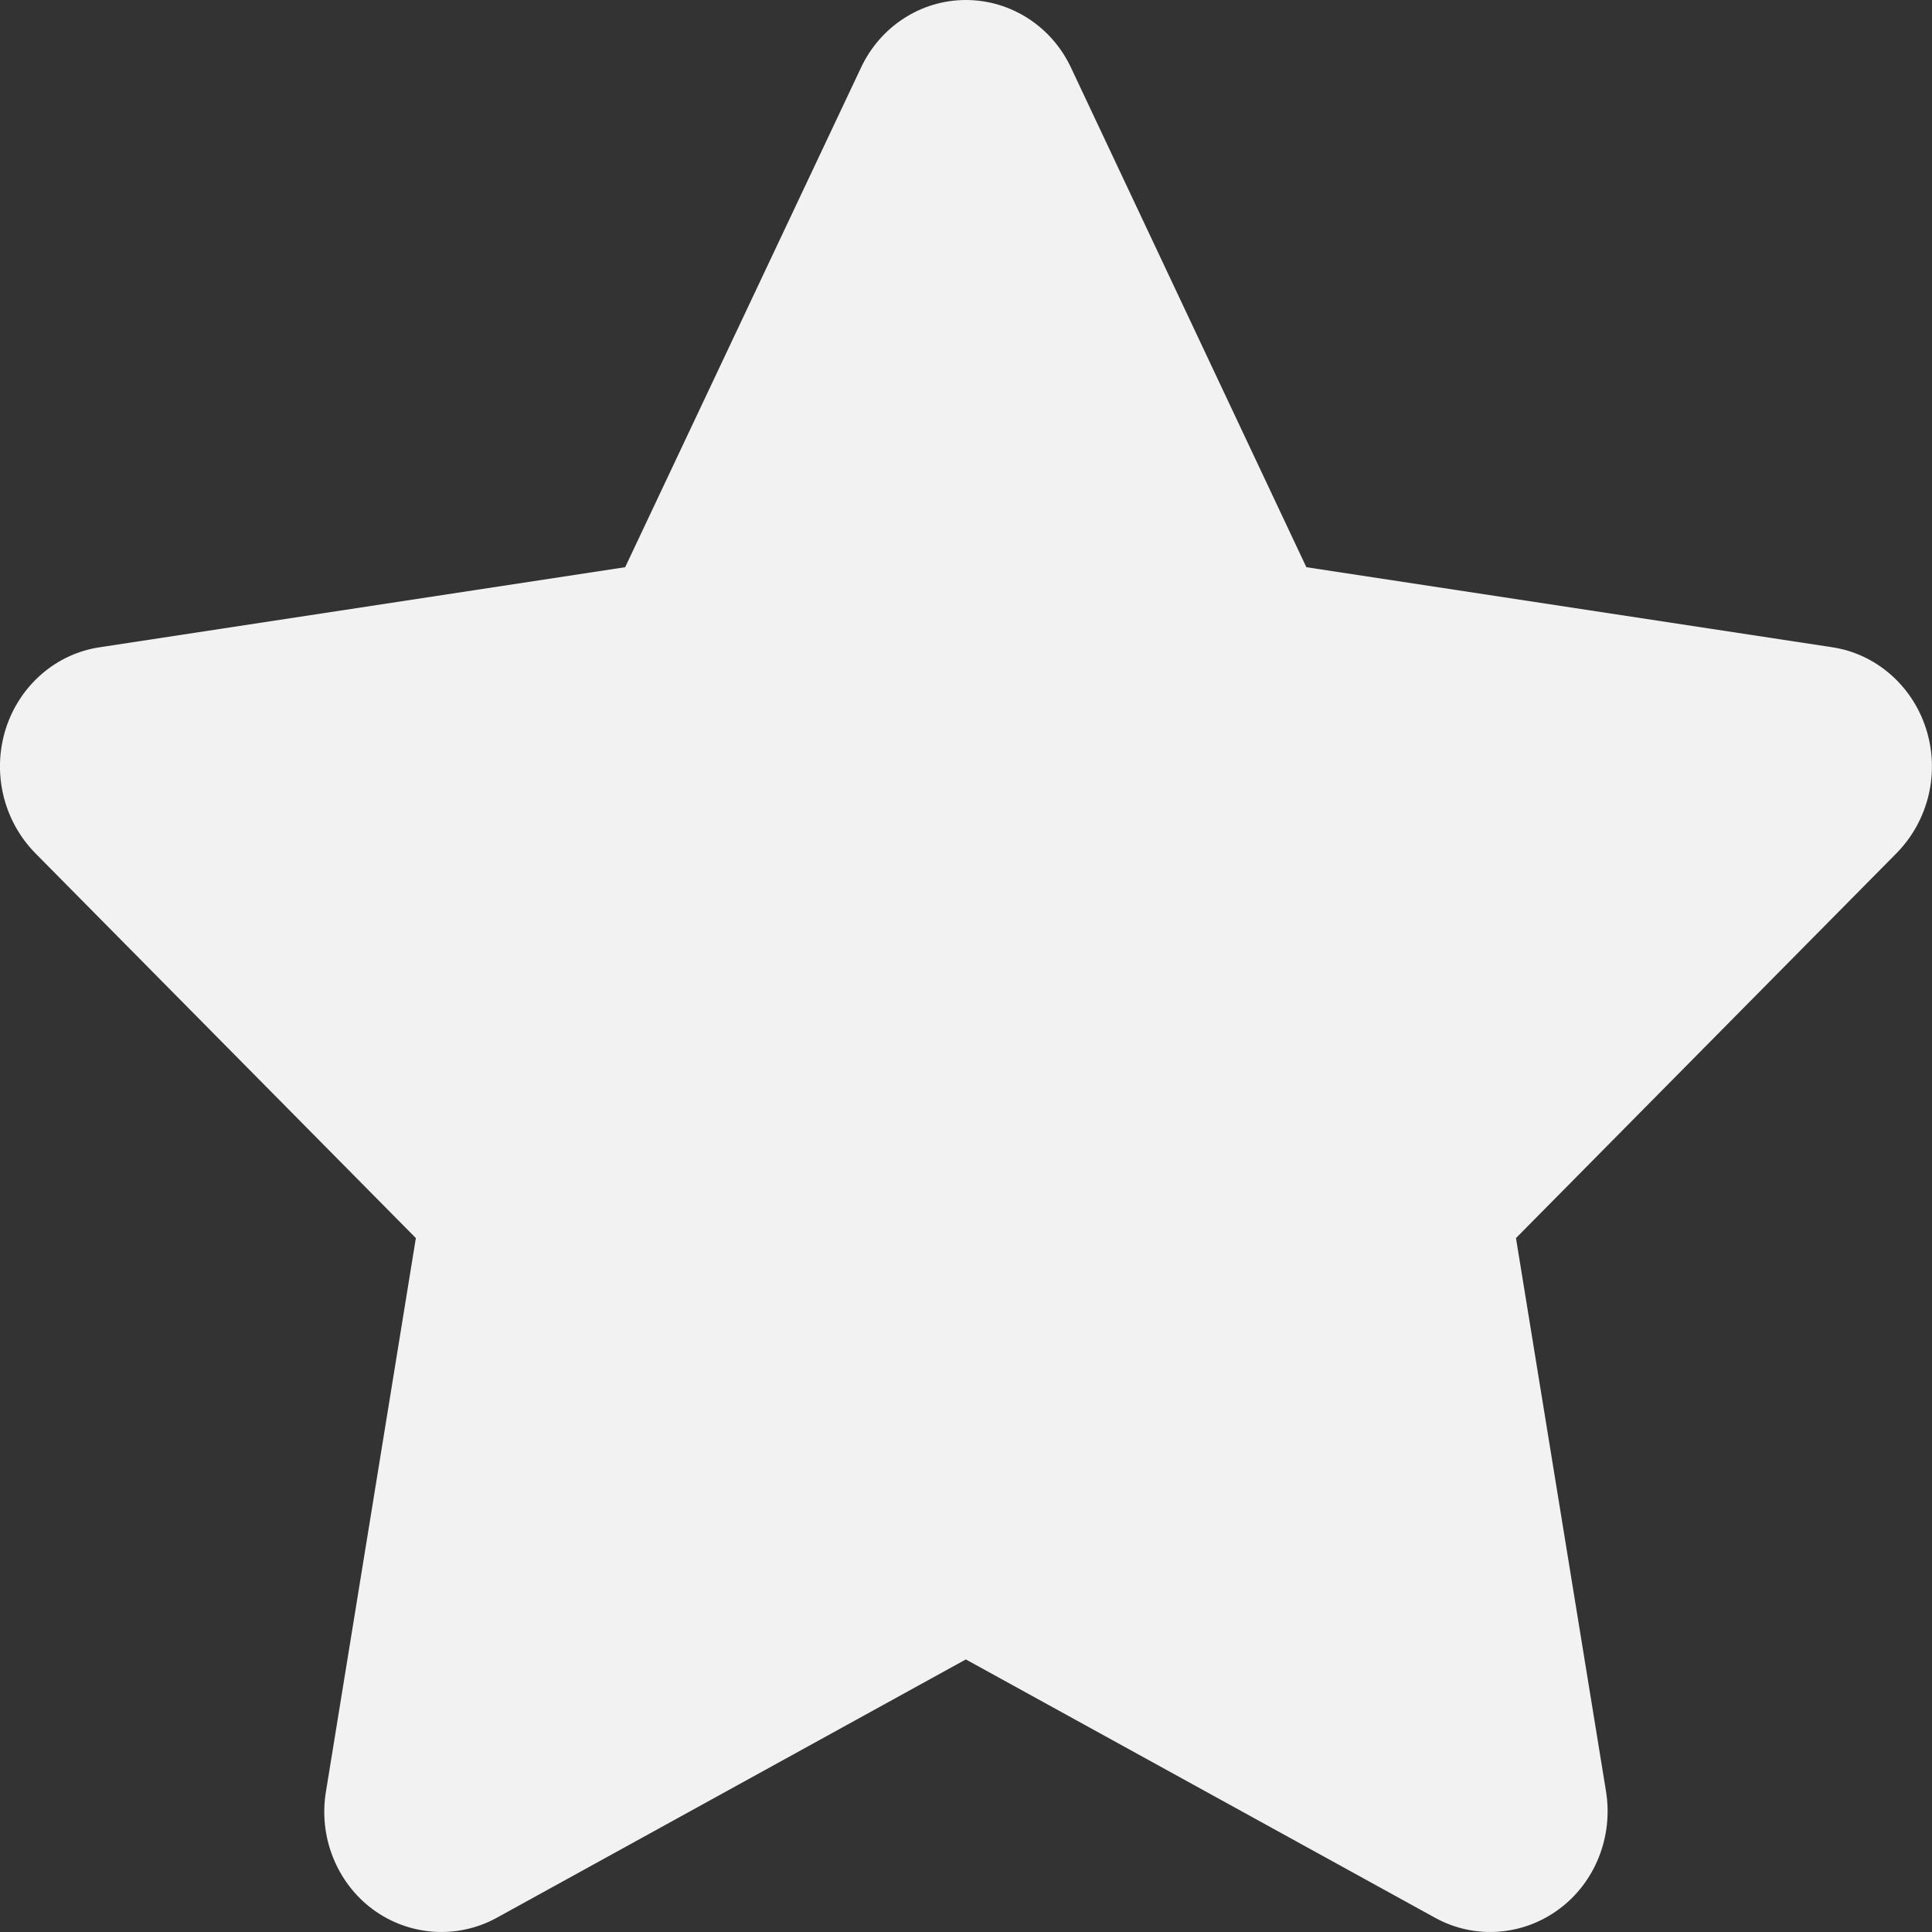 <svg width="12" height="12" viewBox="0 0 12 12" fill="none" xmlns="http://www.w3.org/2000/svg">
<rect x="0" y="0" width="12" height="12" fill="#333333" stroke="none"/>
<path d="M8.114 3.523L11.379 4.02C11.65 4.06 11.877 4.257 11.963 4.526C12.05 4.798 11.979 5.093 11.784 5.295L9.416 7.69L9.975 11.125C10.021 11.406 9.909 11.692 9.682 11.859C9.457 12.025 9.159 12.046 8.916 11.913L5.999 10.307L3.083 11.913C2.838 12.046 2.54 12.025 2.315 11.859C2.09 11.692 1.977 11.406 2.025 11.125L2.583 7.69L0.215 5.295C0.02 5.093 -0.05 4.798 0.036 4.526C0.122 4.257 0.348 4.06 0.621 4.02L3.883 3.523L5.347 0.422C5.467 0.164 5.721 0 5.999 0C6.278 0 6.533 0.164 6.653 0.422L8.114 3.523Z" fill="#F2F2F2"/>
</svg>
